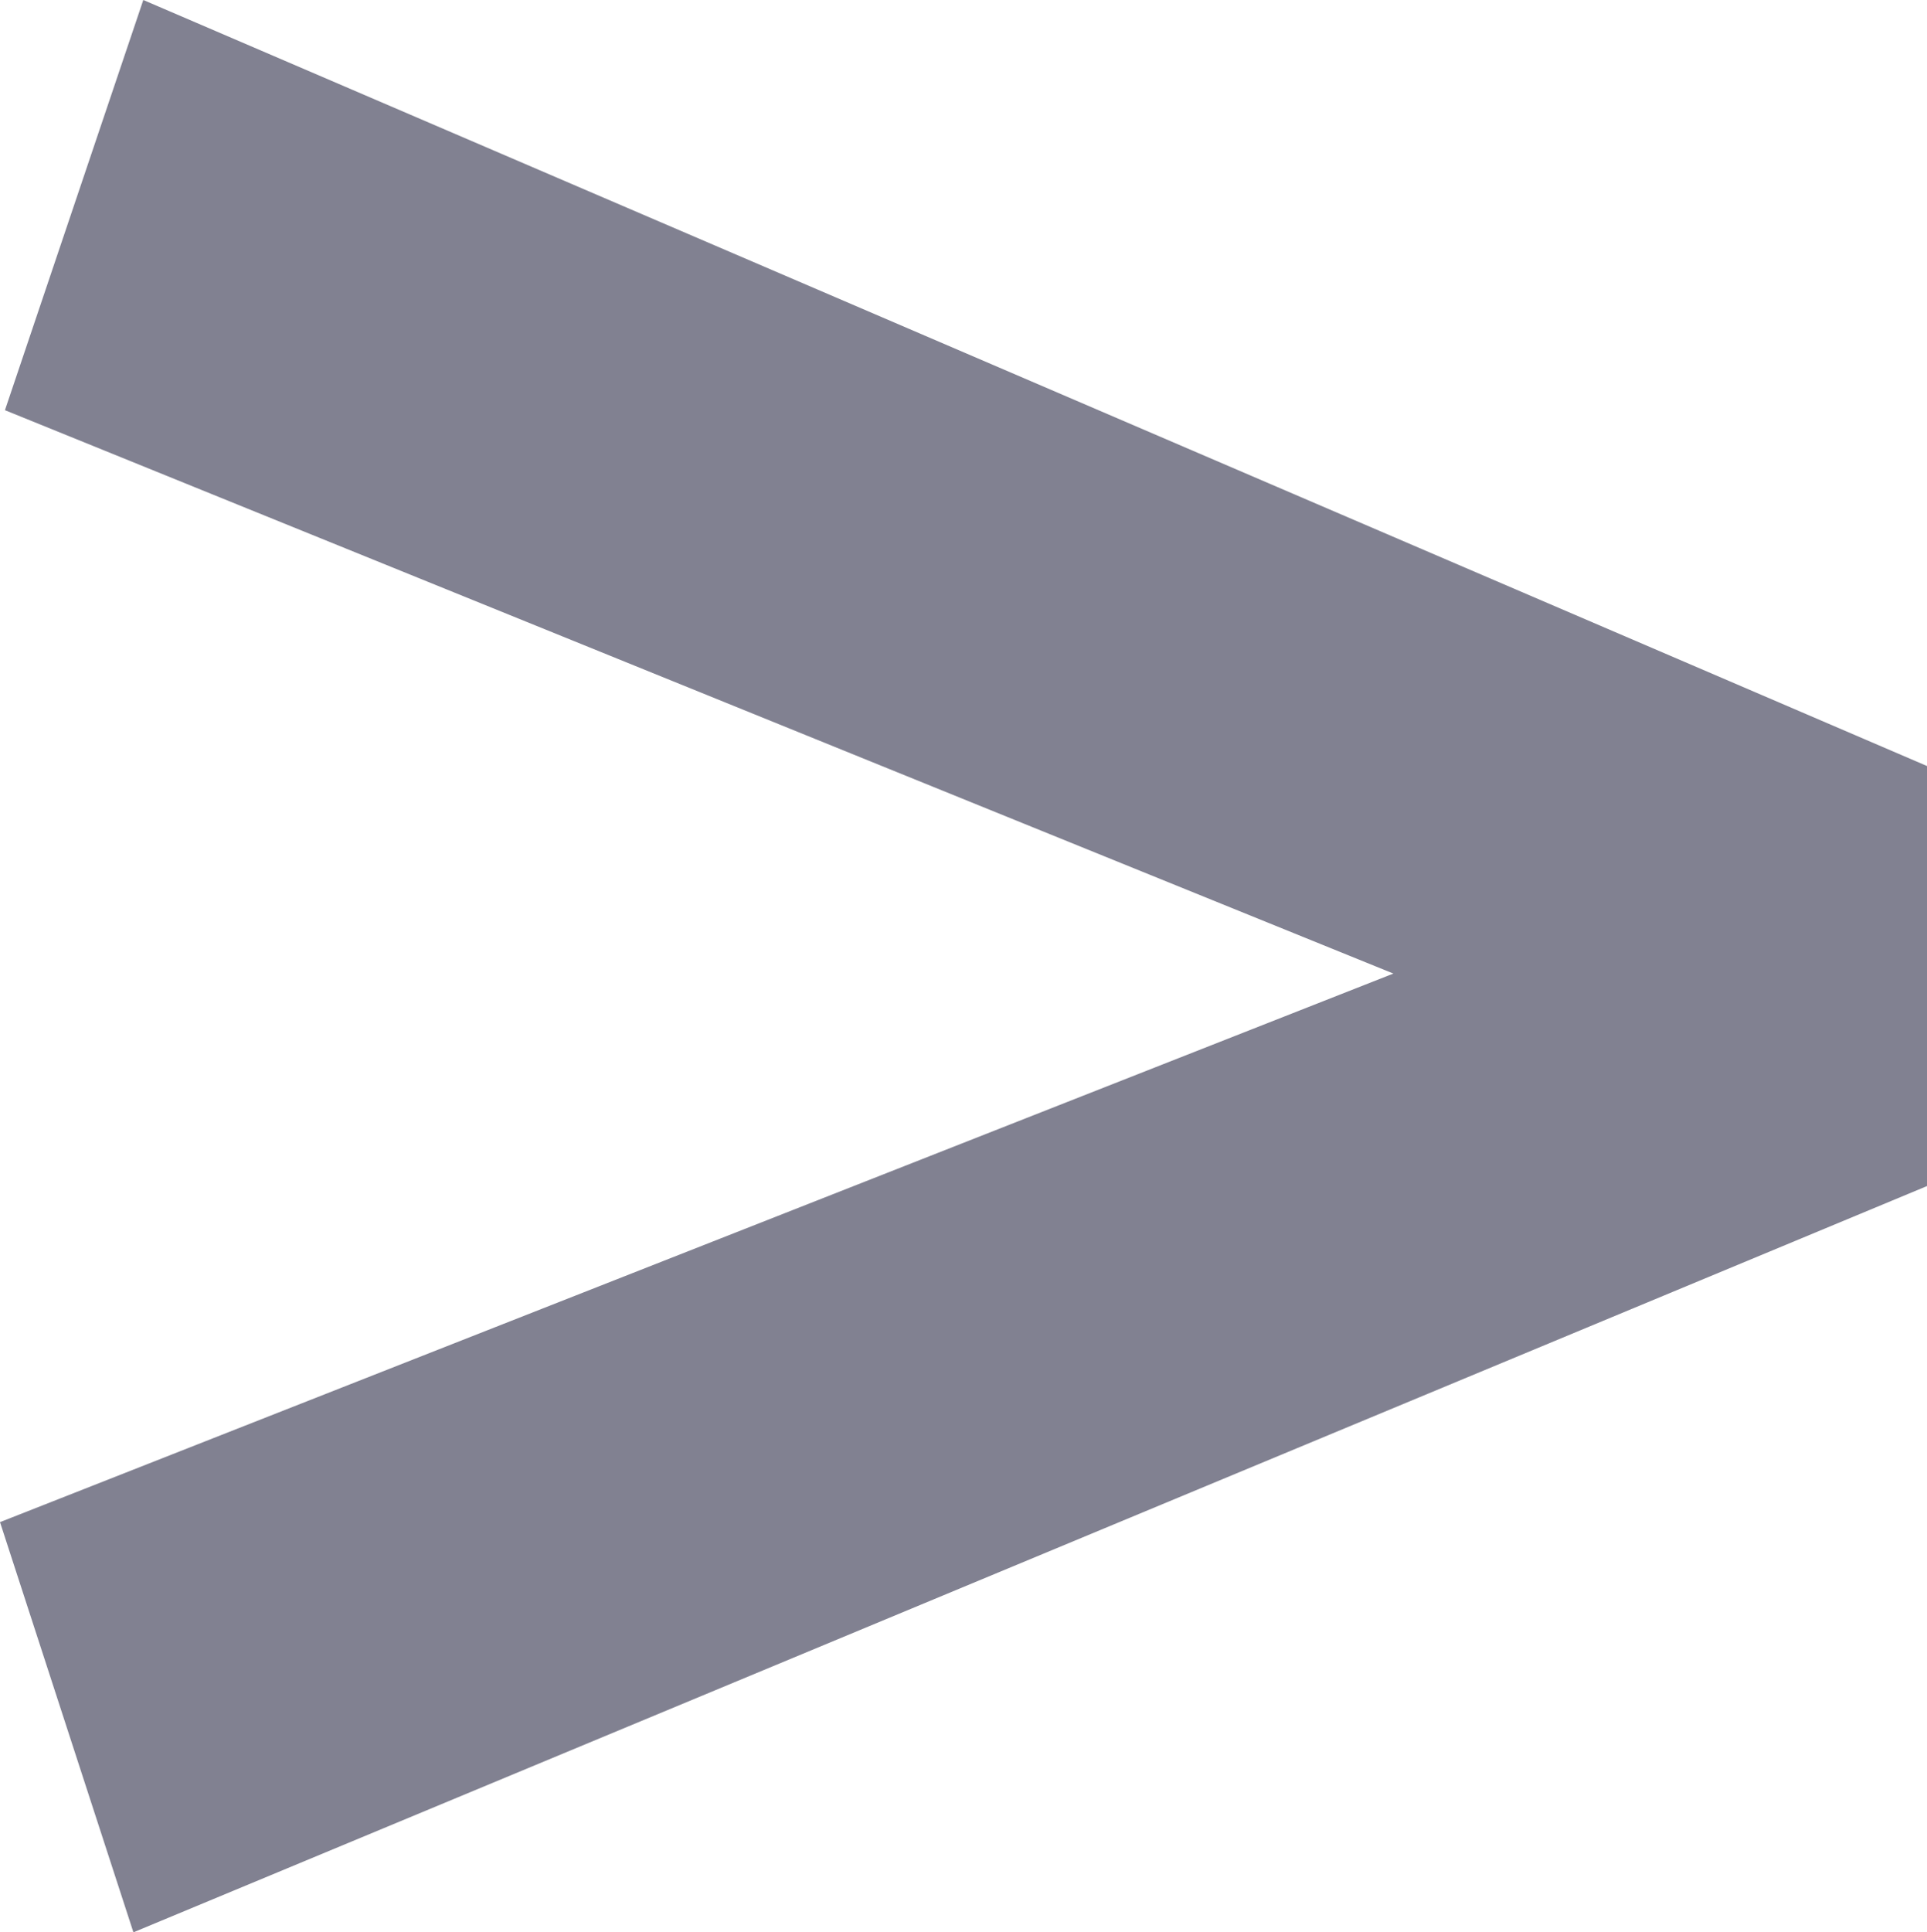 <?xml version="1.0" encoding="utf-8"?>
<!-- Generator: Adobe Illustrator 22.1.0, SVG Export Plug-In . SVG Version: 6.00 Build 0)  -->
<svg version="1.1" id="Layer_1" xmlns="http://www.w3.org/2000/svg" xmlns:xlink="http://www.w3.org/1999/xlink" x="0px" y="0px"
	 viewBox="0 0 39 39.1" style="enable-background:new 0 0 39 39.1;" xml:space="preserve">
<style type="text/css">
	.st0{fill:#818191;}
</style>
<g>
	<path class="st0" d="M39,24L2.7,39.1L0,30.8l28.2-11.1L0.1,8.3L2.9,0L39,15.5L39,24z"/>
</g>
</svg>
